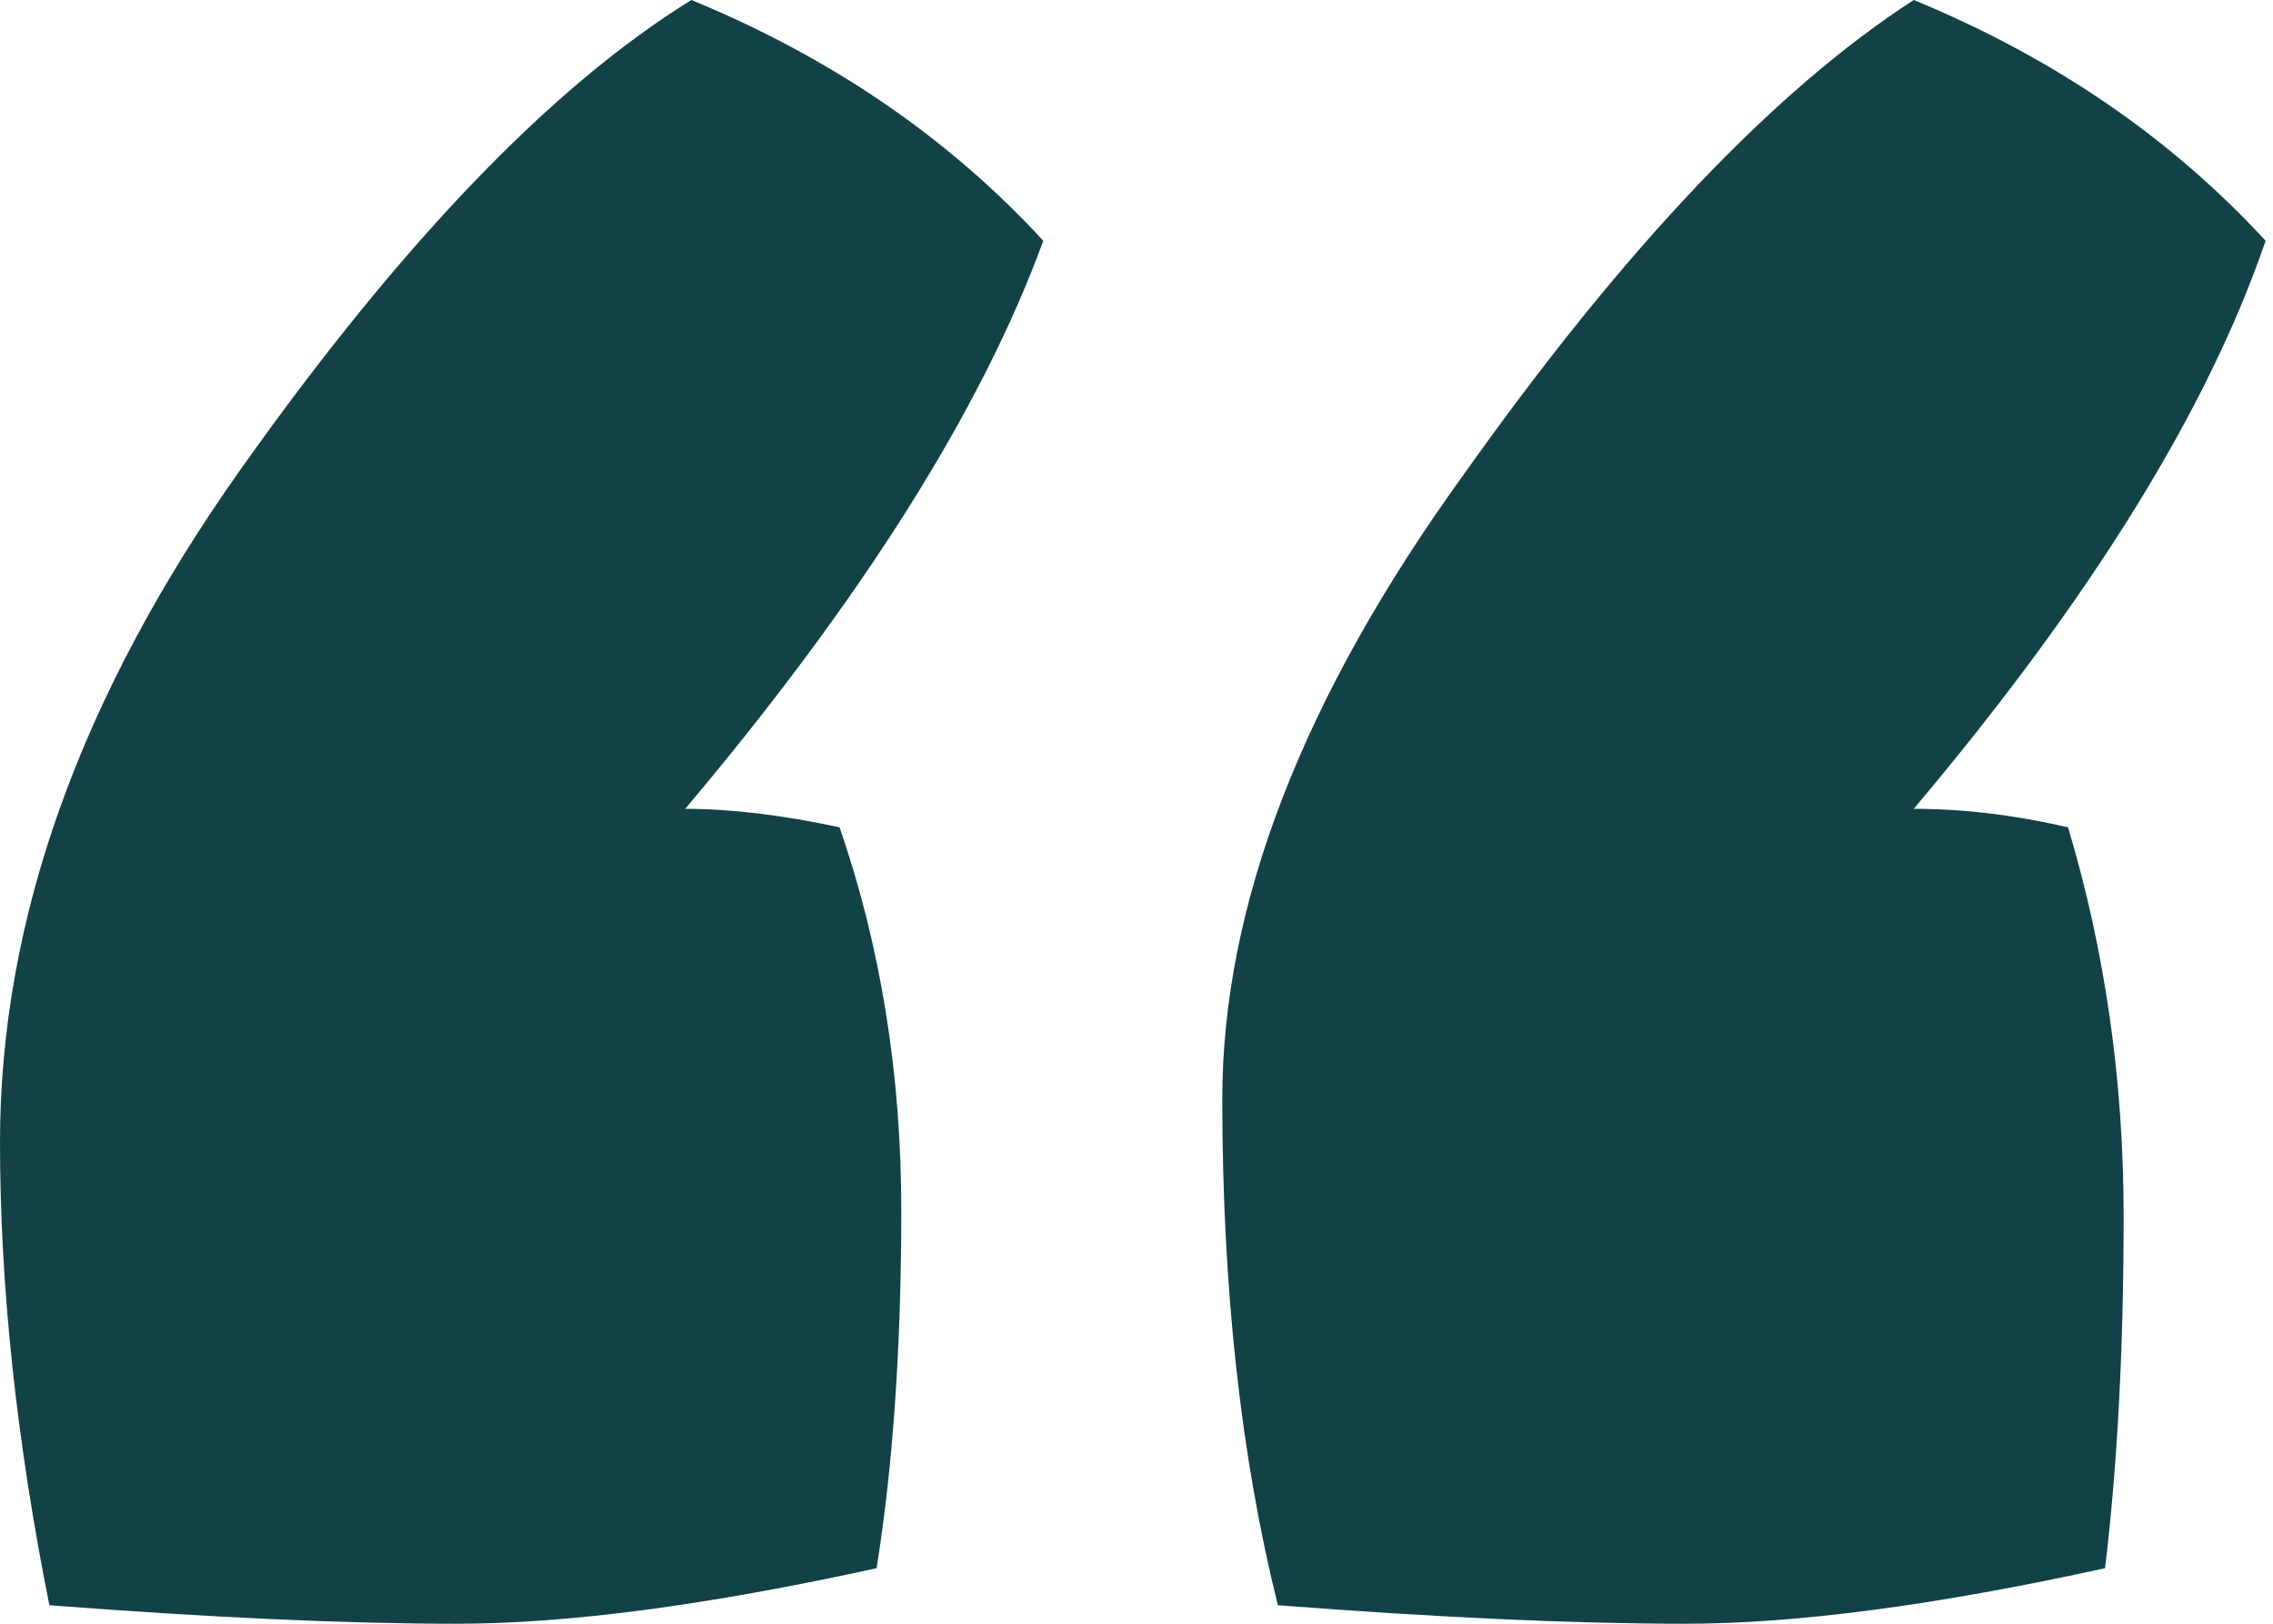 <svg width="35" height="25" viewBox="0 0 35 25" fill="none" xmlns="http://www.w3.org/2000/svg">
<path d="M0 17.586C0 14.164 1.236 10.71 3.707 7.224C6.179 3.739 8.492 1.331 10.646 0C12.801 0.887 14.607 2.123 16.065 3.707C15.114 6.305 13.276 9.221 10.551 12.453C11.248 12.453 12.041 12.547 12.928 12.738C13.562 14.575 13.878 16.54 13.878 18.631C13.878 20.722 13.752 22.56 13.498 24.145C10.9 24.715 8.745 25 7.034 25C5.323 25 3.232 24.905 0.76 24.715C0.253 22.18 0 19.803 0 17.586ZM19.677 24.715C19.107 22.433 18.821 19.835 18.821 16.92C18.821 13.942 20.057 10.741 22.529 7.319C25 3.834 27.313 1.394 29.468 0C31.622 0.887 33.428 2.123 34.886 3.707C33.999 6.305 32.193 9.221 29.468 12.453C30.228 12.453 31.02 12.547 31.844 12.738C32.414 14.639 32.7 16.635 32.7 18.726C32.7 20.754 32.605 22.56 32.414 24.145C29.816 24.715 27.662 25 25.951 25C24.239 25 22.148 24.905 19.677 24.715Z" fill="#124246"/>
</svg>
